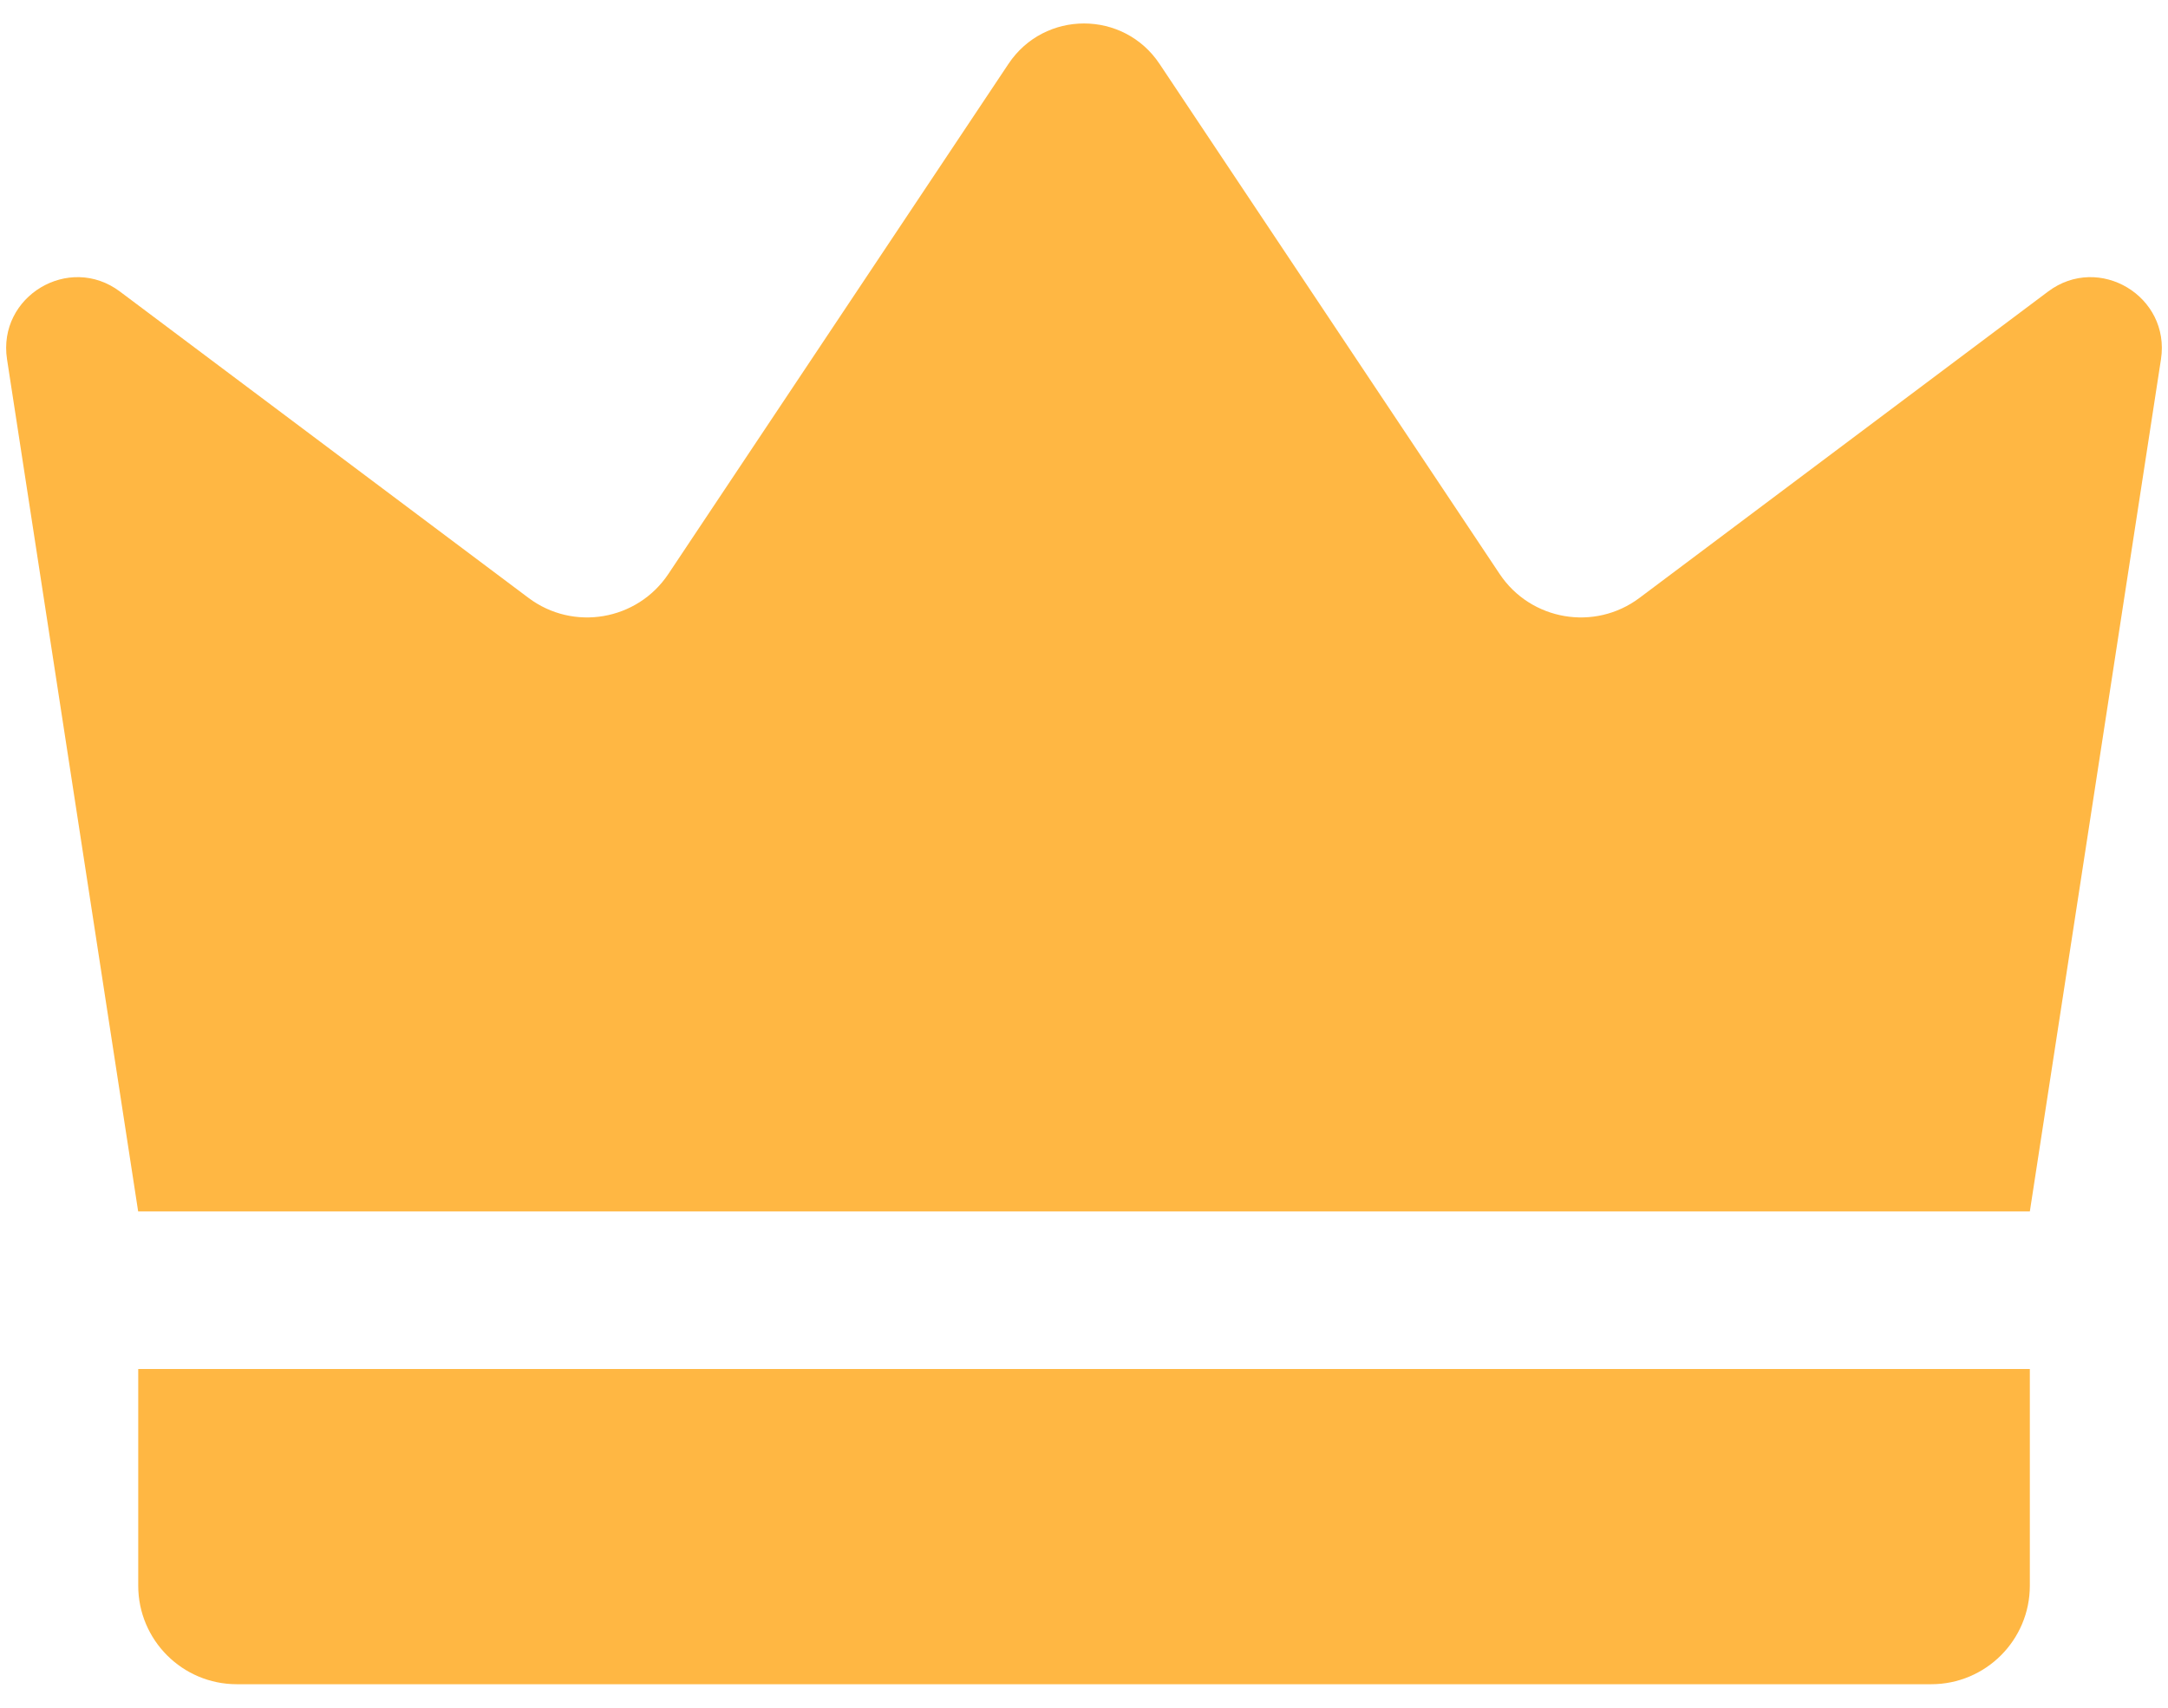 <svg width="33" height="26" viewBox="0 0 33 26" fill="none" xmlns="http://www.w3.org/2000/svg">
<path d="M2.103 18.444C1.438 14.119 0.773 9.795 0.107 5.47C-0.04 4.511 1.051 3.857 1.826 4.439C3.899 5.994 5.972 7.549 8.045 9.103C8.727 9.615 9.7 9.448 10.173 8.739L15.35 0.973C15.897 0.152 17.103 0.152 17.65 0.973L22.827 8.739C23.3 9.448 24.273 9.615 24.955 9.103C27.028 7.549 29.101 5.994 31.174 4.439C31.949 3.857 33.04 4.511 32.893 5.47C32.227 9.795 31.562 14.119 30.897 18.444H2.103Z" fill="#FFB743"/>
<path d="M29.396 25.642H3.605C2.776 25.642 2.104 24.97 2.104 24.141V20.843H30.897V24.141C30.897 24.97 30.225 25.642 29.396 25.642Z" fill="#FFB743"/>
</svg>
